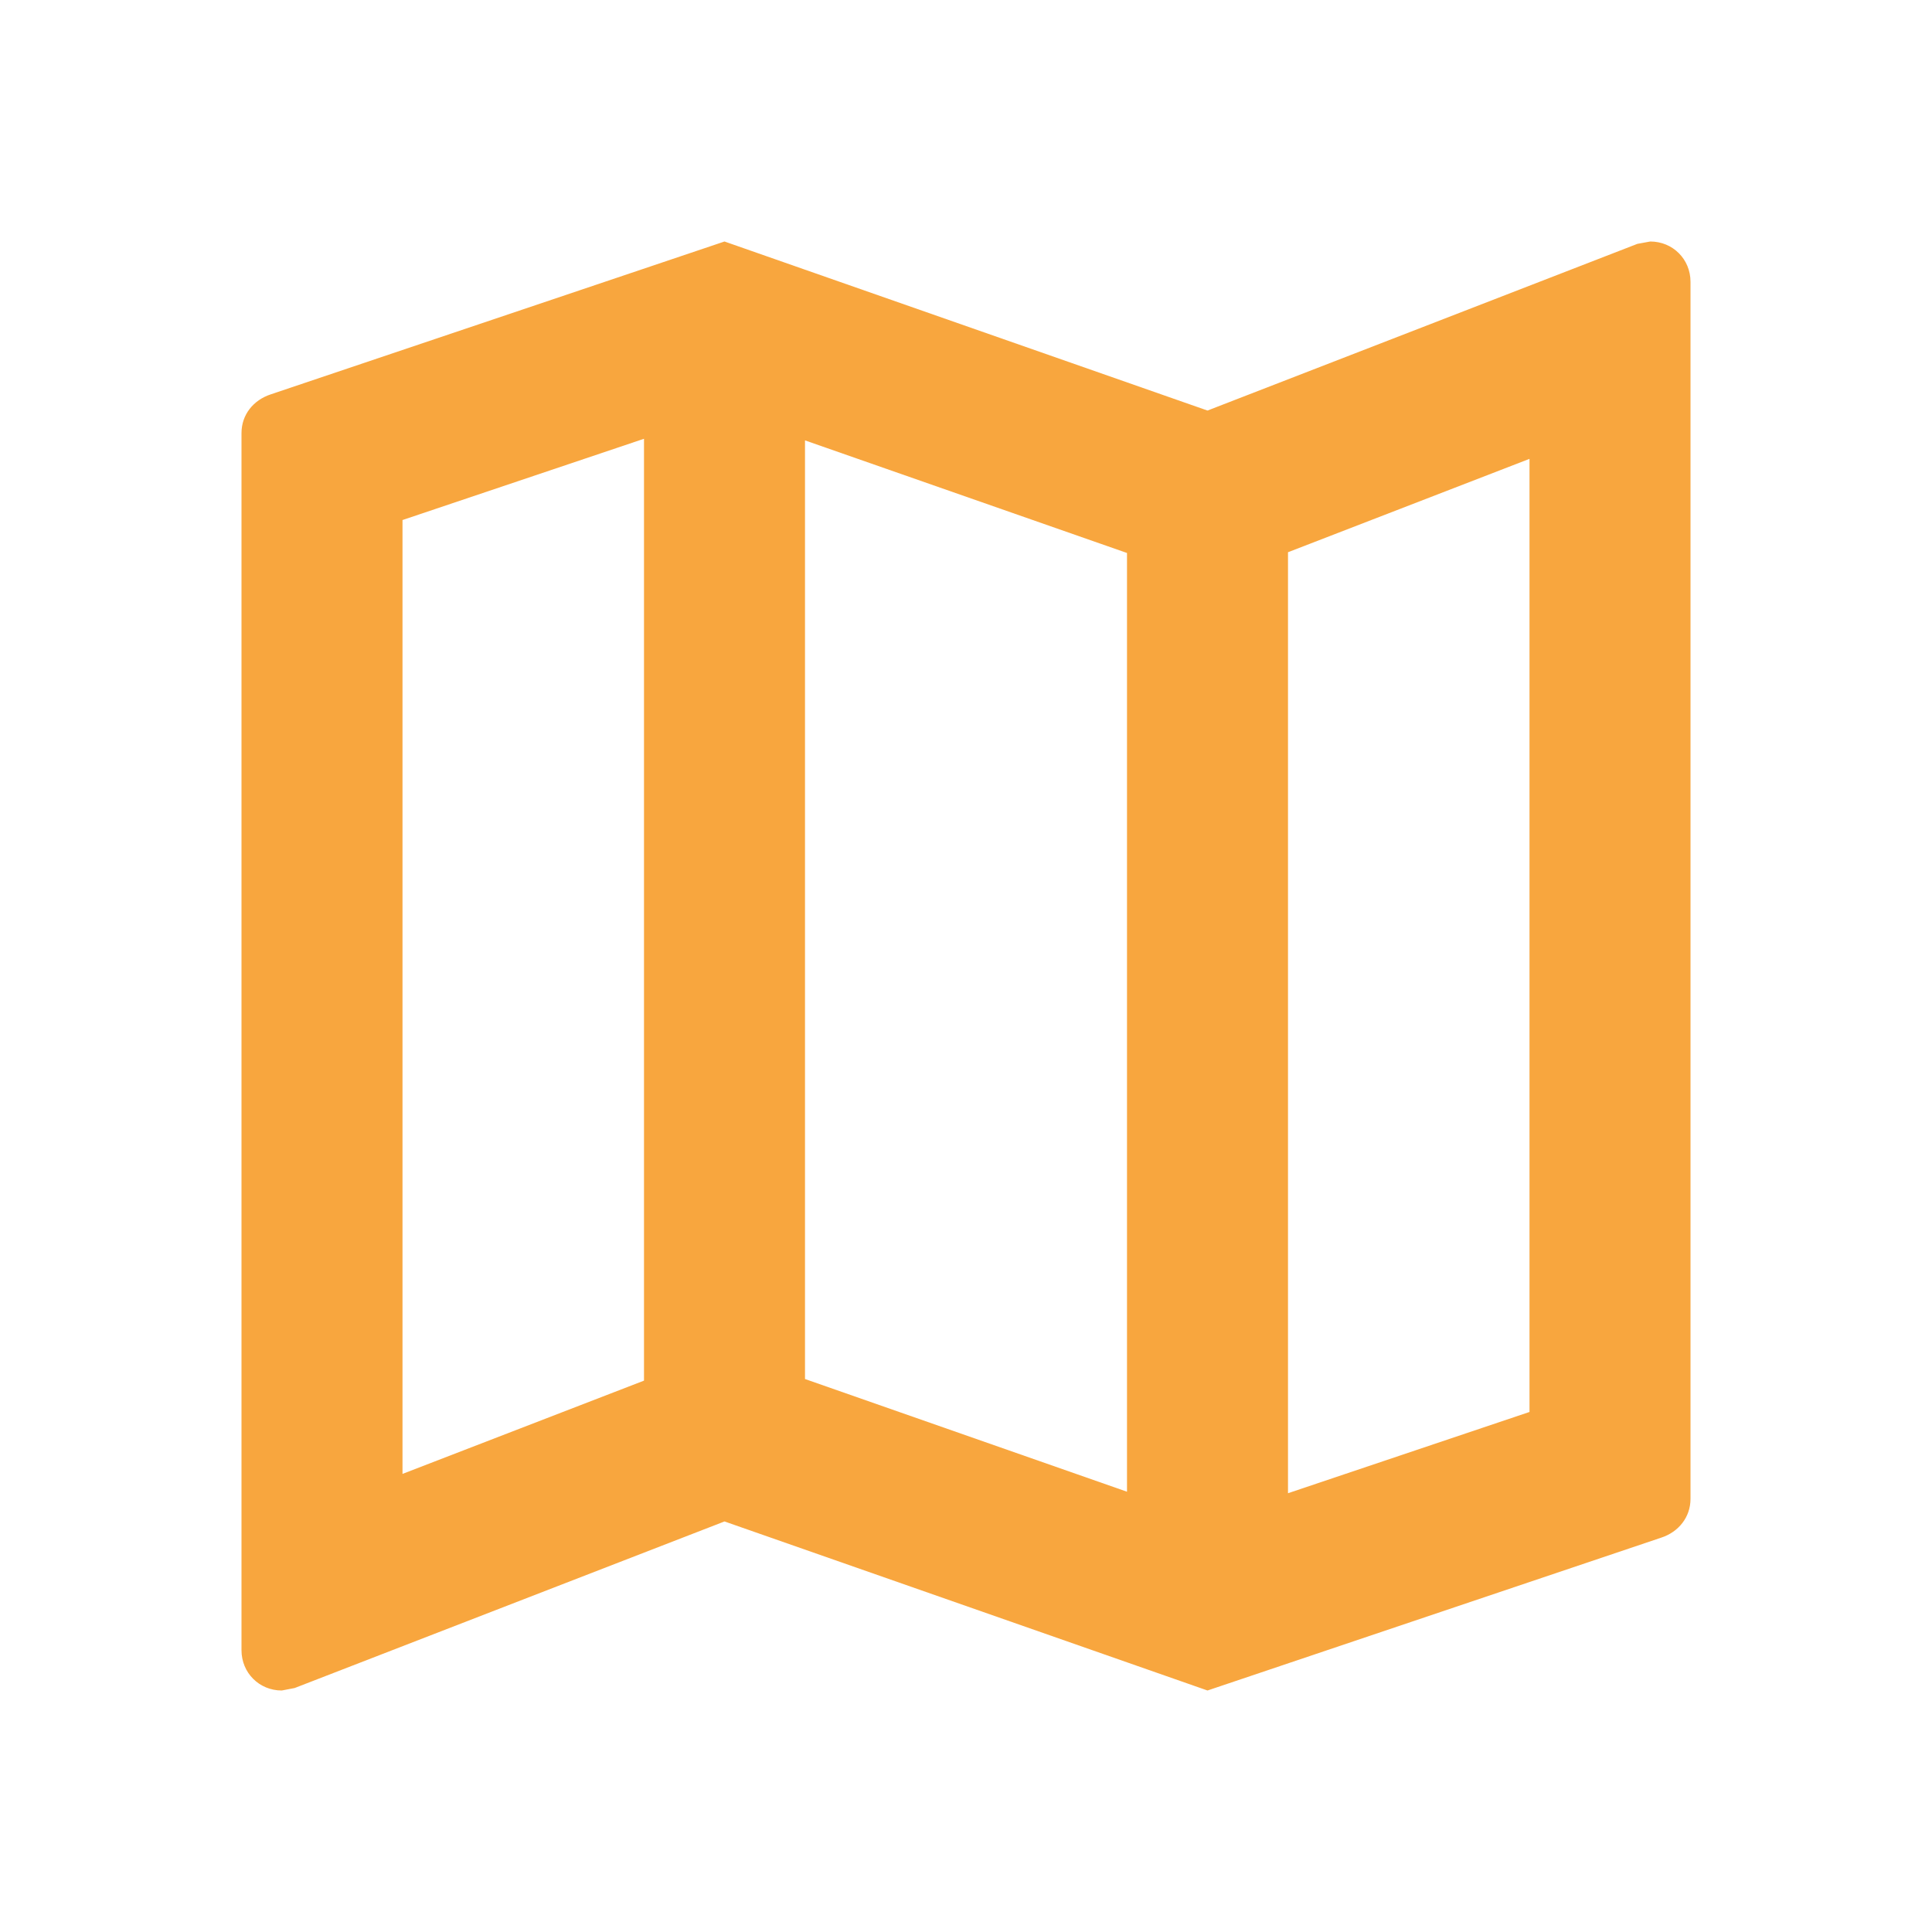 <svg width="18" height="18" viewBox="0 0 18 18" fill="none" xmlns="http://www.w3.org/2000/svg">
<path d="M15.375 2.25L15.255 2.272L11.25 3.825L6.75 2.25L2.52 3.675C2.362 3.728 2.25 3.862 2.25 4.035V15.375C2.25 15.585 2.415 15.75 2.625 15.75L2.745 15.727L6.75 14.175L11.25 15.75L15.48 14.325C15.637 14.273 15.75 14.137 15.75 13.965V2.625C15.75 2.415 15.585 2.25 15.375 2.25ZM7.5 4.103L10.5 5.152V13.898L7.5 12.848V4.103ZM3.75 4.845L6 4.088V12.863L3.75 13.732V4.845ZM14.25 13.155L12 13.912V5.145L14.25 4.275V13.155Z" fill="#F8A63E"/>
</svg>
